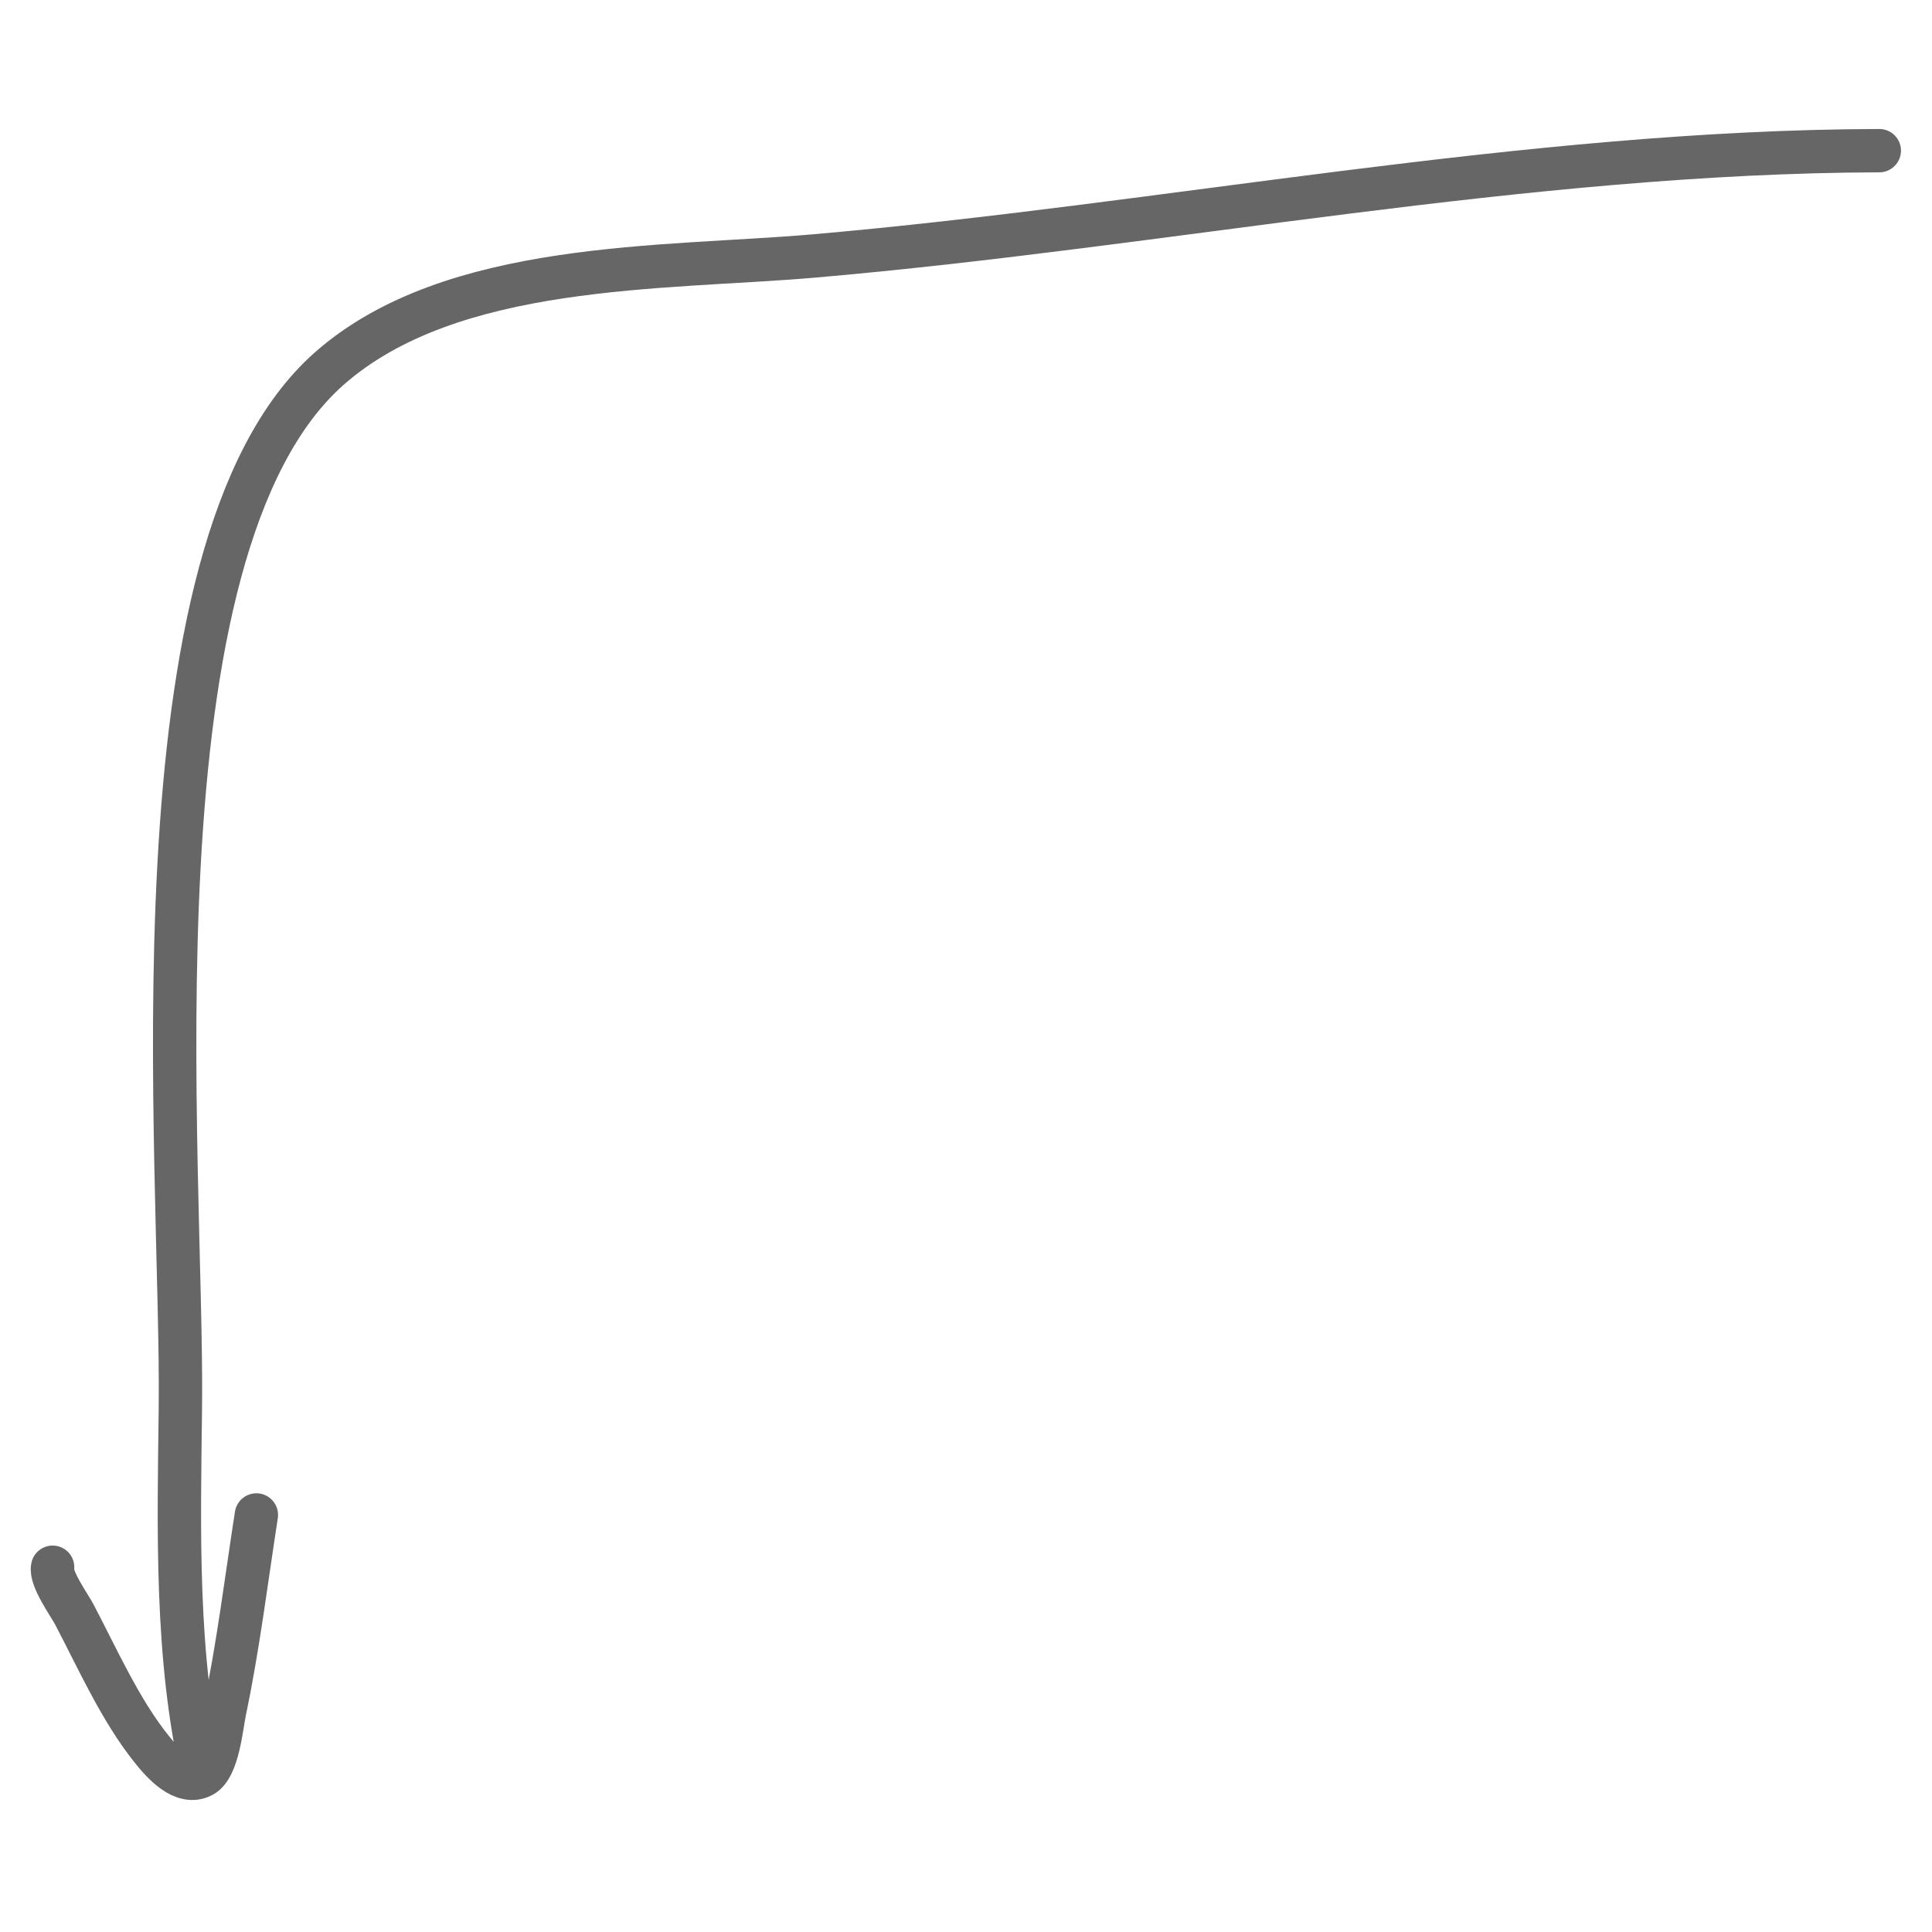 <svg width="50" height="50" viewBox="0 0 50 50" fill="none" xmlns="http://www.w3.org/2000/svg">
<g id="Vector">
<path id="Vector_2" d="M6.635 39.207C6.374 40.891 6.164 42.608 5.814 44.276C5.732 44.667 5.642 45.73 5.244 45.952C4.738 46.233 4.198 45.609 3.926 45.269C3.112 44.255 2.523 42.922 1.917 41.77C1.795 41.54 1.295 40.843 1.362 40.56M5.244 45.952C4.539 42.892 4.631 39.572 4.668 36.448C4.743 30.107 3.218 14.208 8.525 9.536C11.686 6.753 17.157 6.963 21.059 6.625C30.156 5.836 39.506 3.923 48.636 3.899" stroke="black" stroke-opacity="0.6" stroke-width="1.122" stroke-miterlimit="1.5" stroke-linecap="round" stroke-linejoin="round"/>
</g>
</svg>
